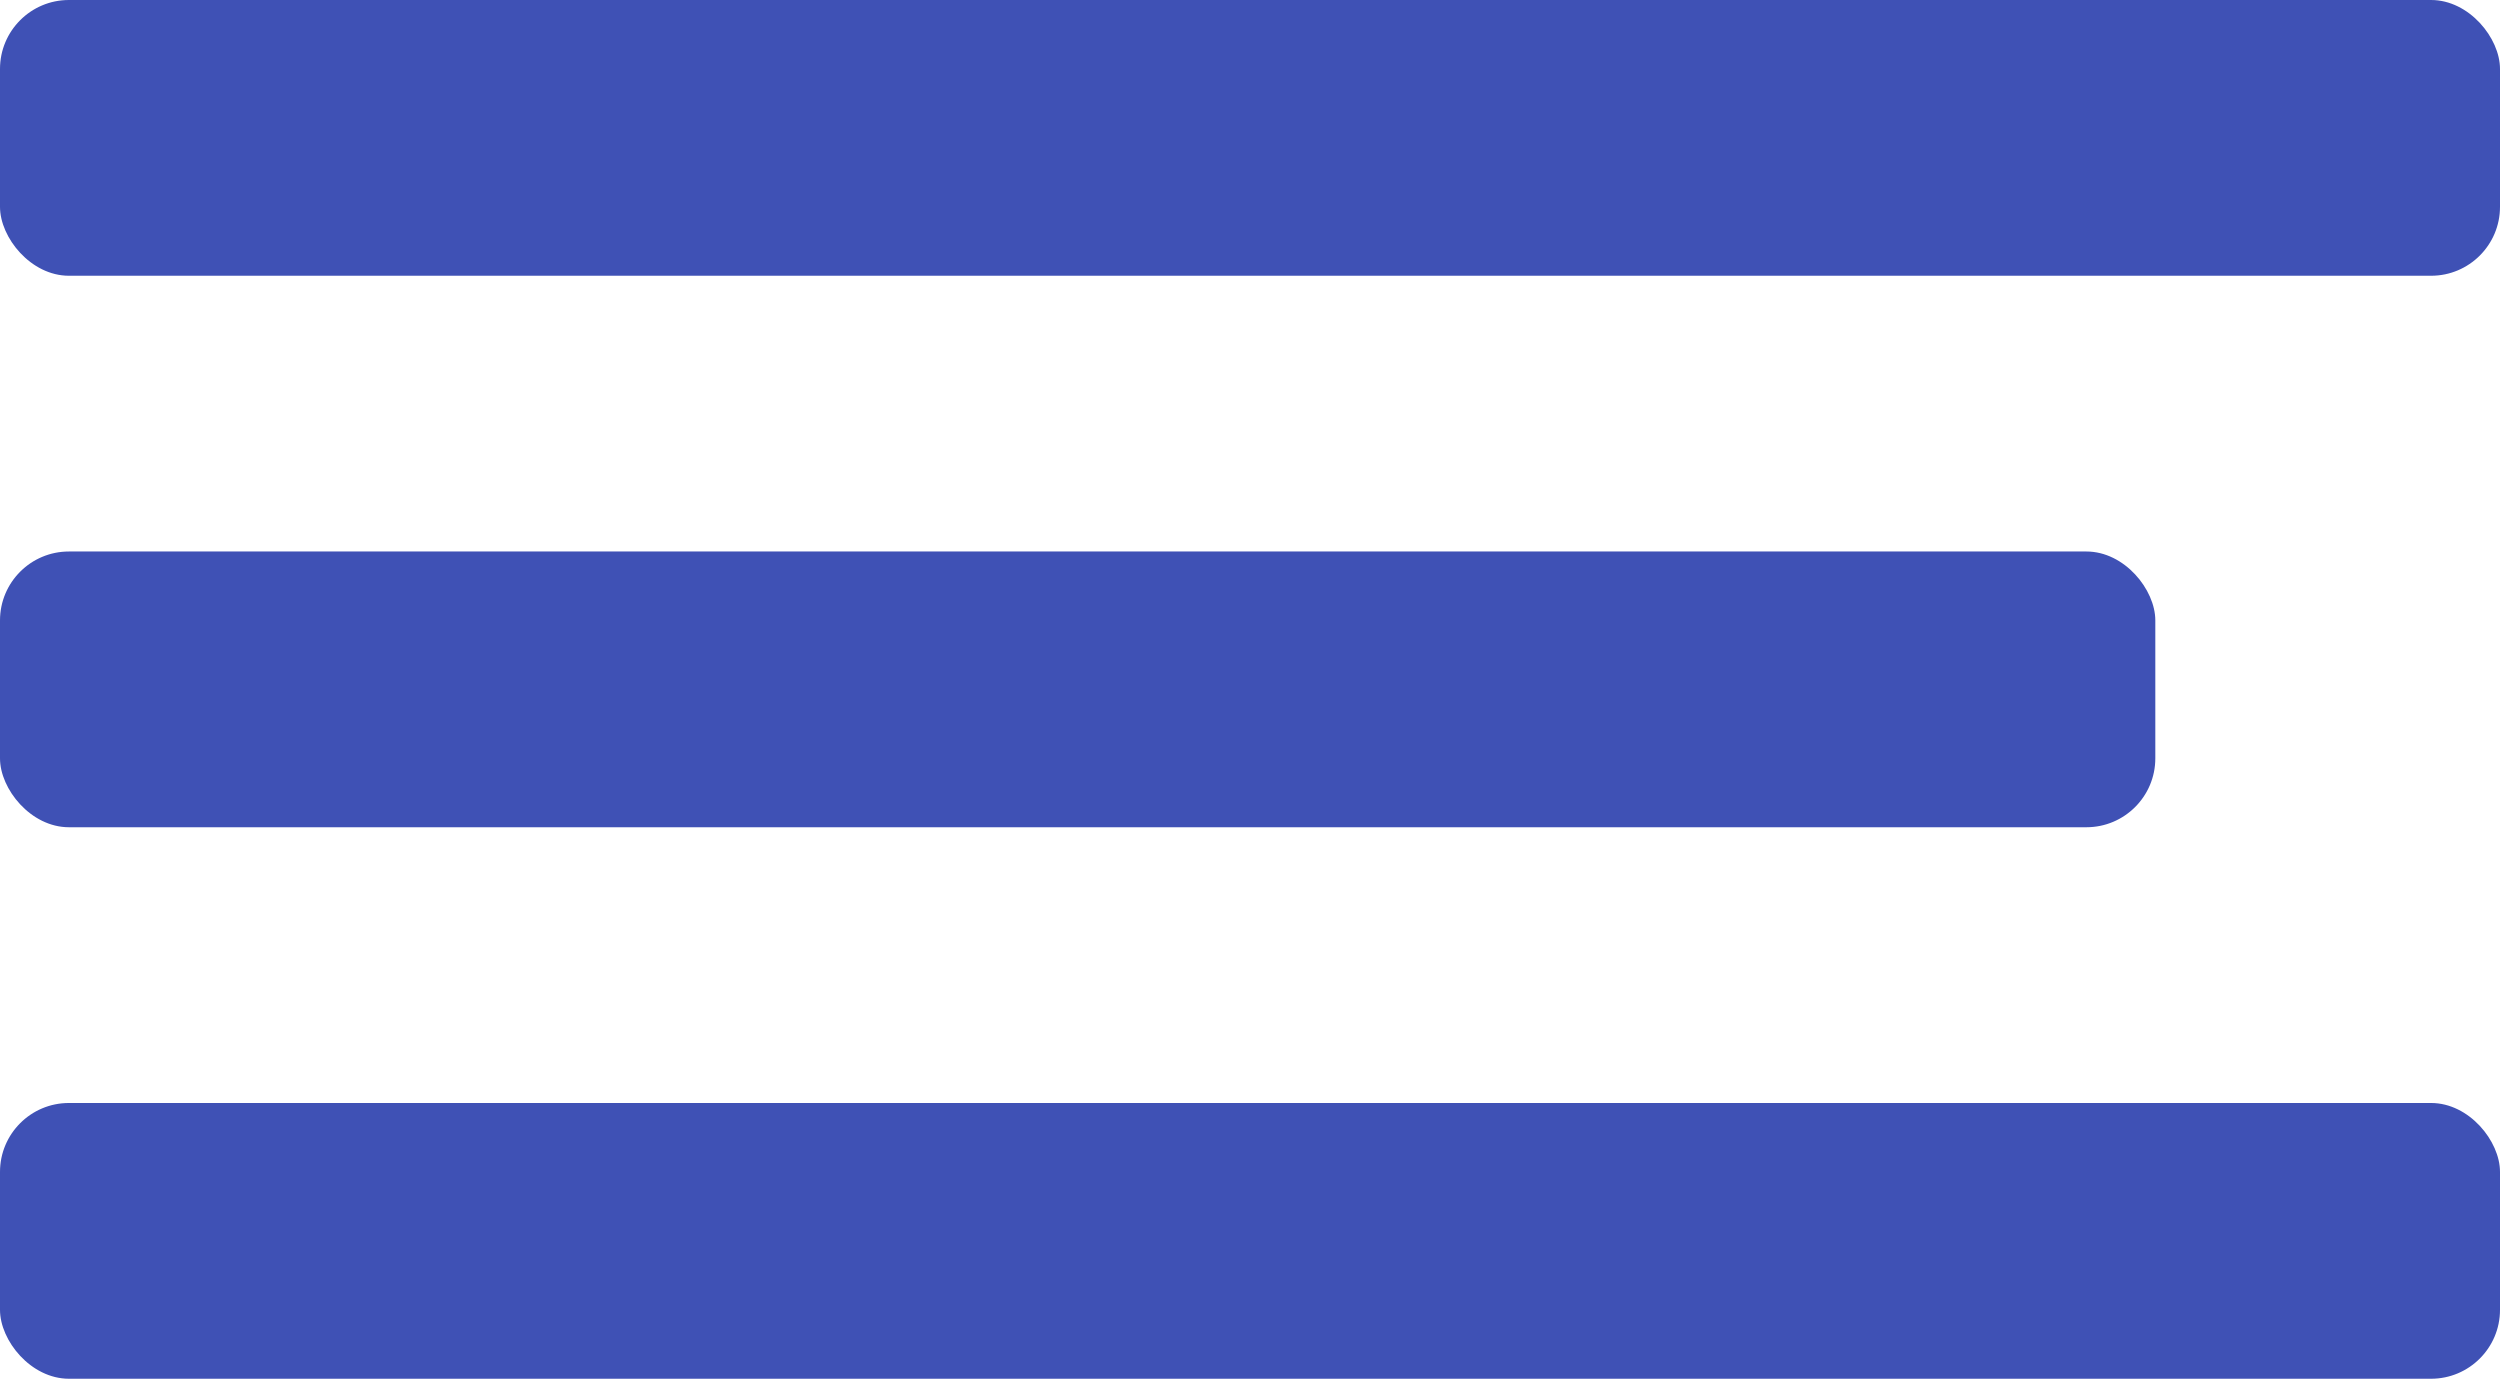 <svg data-v-3a32560e="" style="fill:#3f51b5" id="ham" xmlns="http://www.w3.org/2000/svg" xmlns:xlink="http://www.w3.org/1999/xlink" width="36.265" height="20" viewBox="0 0 36.265 20"><defs data-v-3a32560e=""><linearGradient data-v-3a32560e="" id="a" x1="-0.108" y1="-1.632" x2="1" y2="1" gradientUnits="objectBoundingBox"><stop data-v-3a32560e="" offset="0" stop-color="#7a4ce3"></stop><stop data-v-3a32560e="" offset="1" stop-color="#4b81ff"></stop></linearGradient></defs><g data-v-3a32560e="" transform="translate(-19 -26)"><rect data-v-3a32560e="" width="36.265" height="4" rx="1" transform="translate(19 26)" class="a"></rect><rect data-v-3a32560e="" width="31.265" height="4" rx="1" transform="translate(19 34)" class="a"></rect><rect data-v-3a32560e="" width="36.265" height="4" rx="1" transform="translate(19 42)" class="a"></rect></g></svg>
